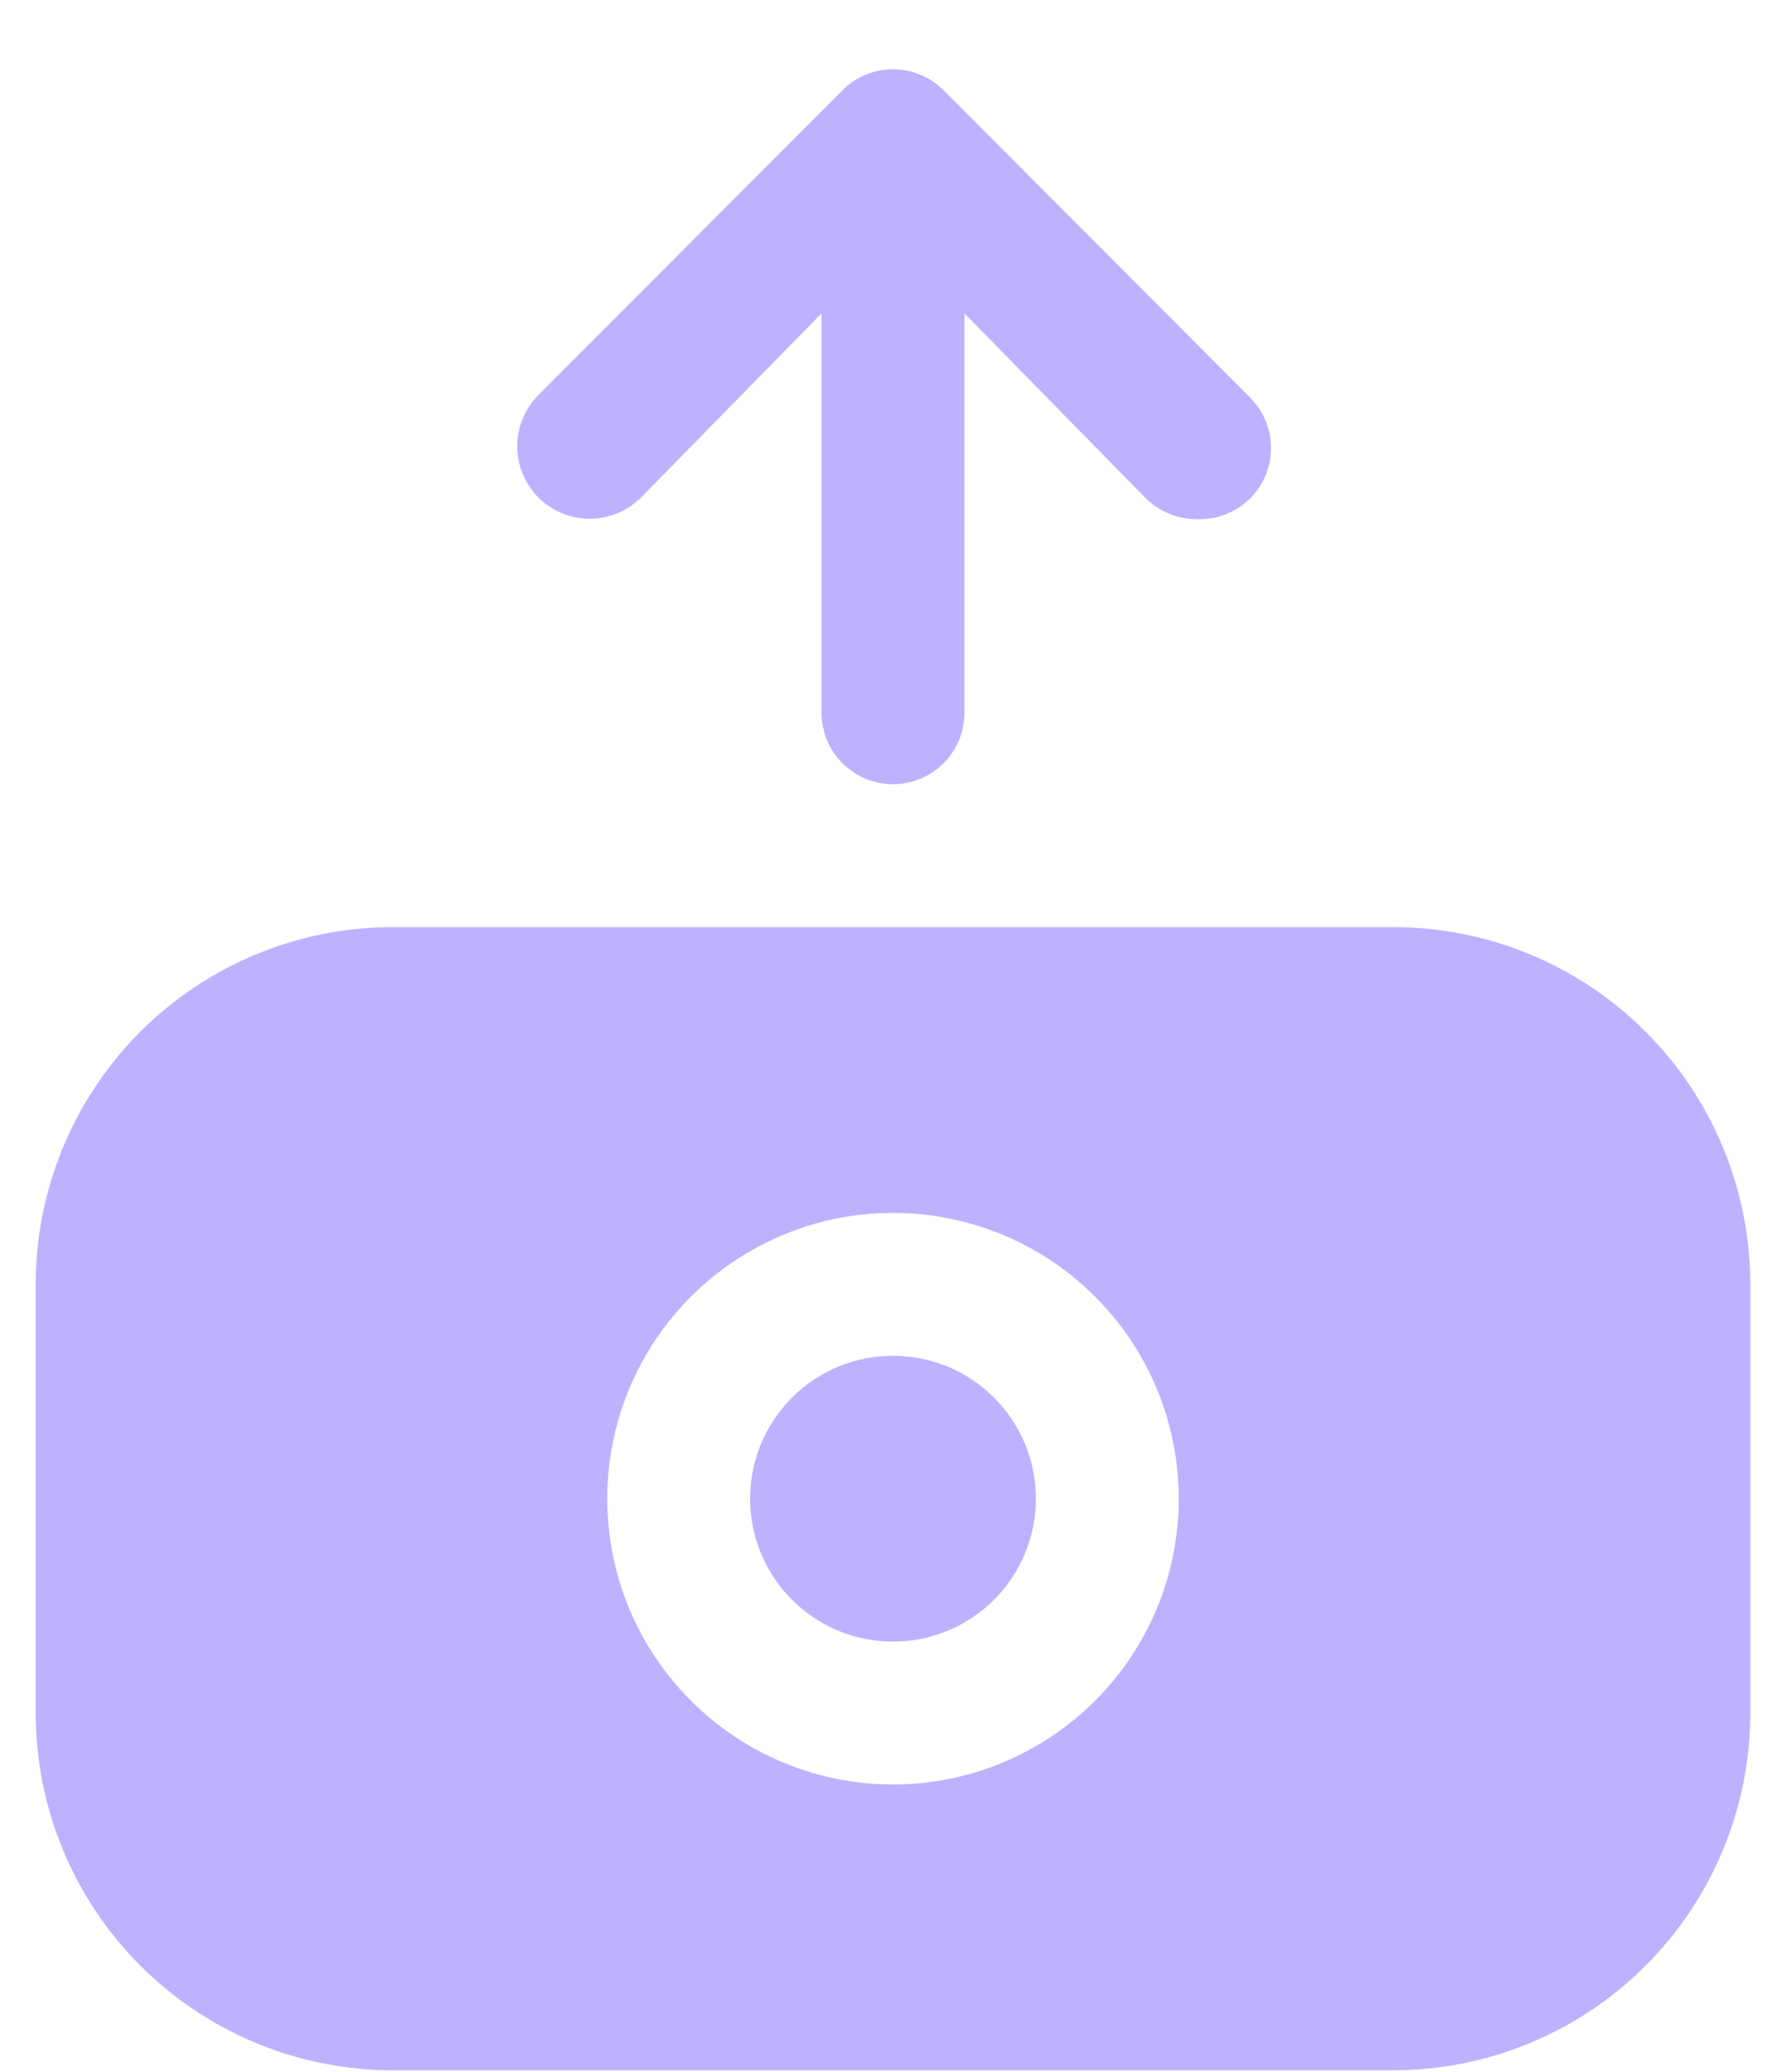 <svg width="25" height="29" viewBox="0 0 25 29" fill="none" xmlns="http://www.w3.org/2000/svg">
<path d="M19.5 12.976H5.5C4.174 12.976 2.902 13.502 1.964 14.44C1.027 15.378 0.5 16.649 0.5 17.976V23.976C0.5 25.302 1.027 26.573 1.964 27.511C2.902 28.449 4.174 28.976 5.5 28.976H19.5C20.826 28.976 22.098 28.449 23.035 27.511C23.973 26.573 24.5 25.302 24.5 23.976V17.976C24.5 16.649 23.973 15.378 23.035 14.44C22.098 13.502 20.826 12.976 19.5 12.976ZM12.5 24.976C11.709 24.976 10.935 24.741 10.278 24.302C9.62 23.862 9.107 23.237 8.804 22.506C8.502 21.775 8.423 20.971 8.577 20.195C8.731 19.419 9.112 18.707 9.672 18.147C10.231 17.588 10.944 17.207 11.72 17.052C12.496 16.898 13.3 16.977 14.031 17.28C14.762 17.583 15.386 18.096 15.826 18.753C16.265 19.411 16.5 20.184 16.5 20.976C16.5 22.037 16.079 23.054 15.328 23.804C14.578 24.554 13.561 24.976 12.5 24.976Z" fill="#BDB2FF"/>
<path d="M12.5 22.976C13.605 22.976 14.5 22.08 14.5 20.976C14.5 19.871 13.605 18.976 12.5 18.976C11.395 18.976 10.5 19.871 10.5 20.976C10.5 22.08 11.395 22.976 12.5 22.976Z" fill="#BDB2FF"/>
<path d="M13.21 1.266C13.117 1.172 13.007 1.097 12.885 1.047C12.763 0.996 12.632 0.97 12.5 0.97C12.368 0.97 12.237 0.996 12.115 1.047C11.994 1.097 11.883 1.172 11.79 1.266L7.55 5.516C7.356 5.702 7.245 5.959 7.24 6.228C7.236 6.497 7.338 6.757 7.525 6.951C7.712 7.144 7.968 7.256 8.237 7.26C8.506 7.265 8.766 7.162 8.96 6.976L11.5 4.386V9.976C11.5 10.241 11.605 10.495 11.793 10.683C11.98 10.87 12.235 10.976 12.5 10.976C12.765 10.976 13.02 10.87 13.207 10.683C13.395 10.495 13.5 10.241 13.5 9.976V4.386L16.04 6.976C16.226 7.16 16.478 7.264 16.74 7.266C16.88 7.273 17.02 7.251 17.151 7.201C17.282 7.151 17.401 7.074 17.5 6.976C17.686 6.788 17.791 6.535 17.791 6.271C17.791 6.006 17.686 5.753 17.5 5.566L13.21 1.266Z" fill="#BDB2FF"/>
</svg>
